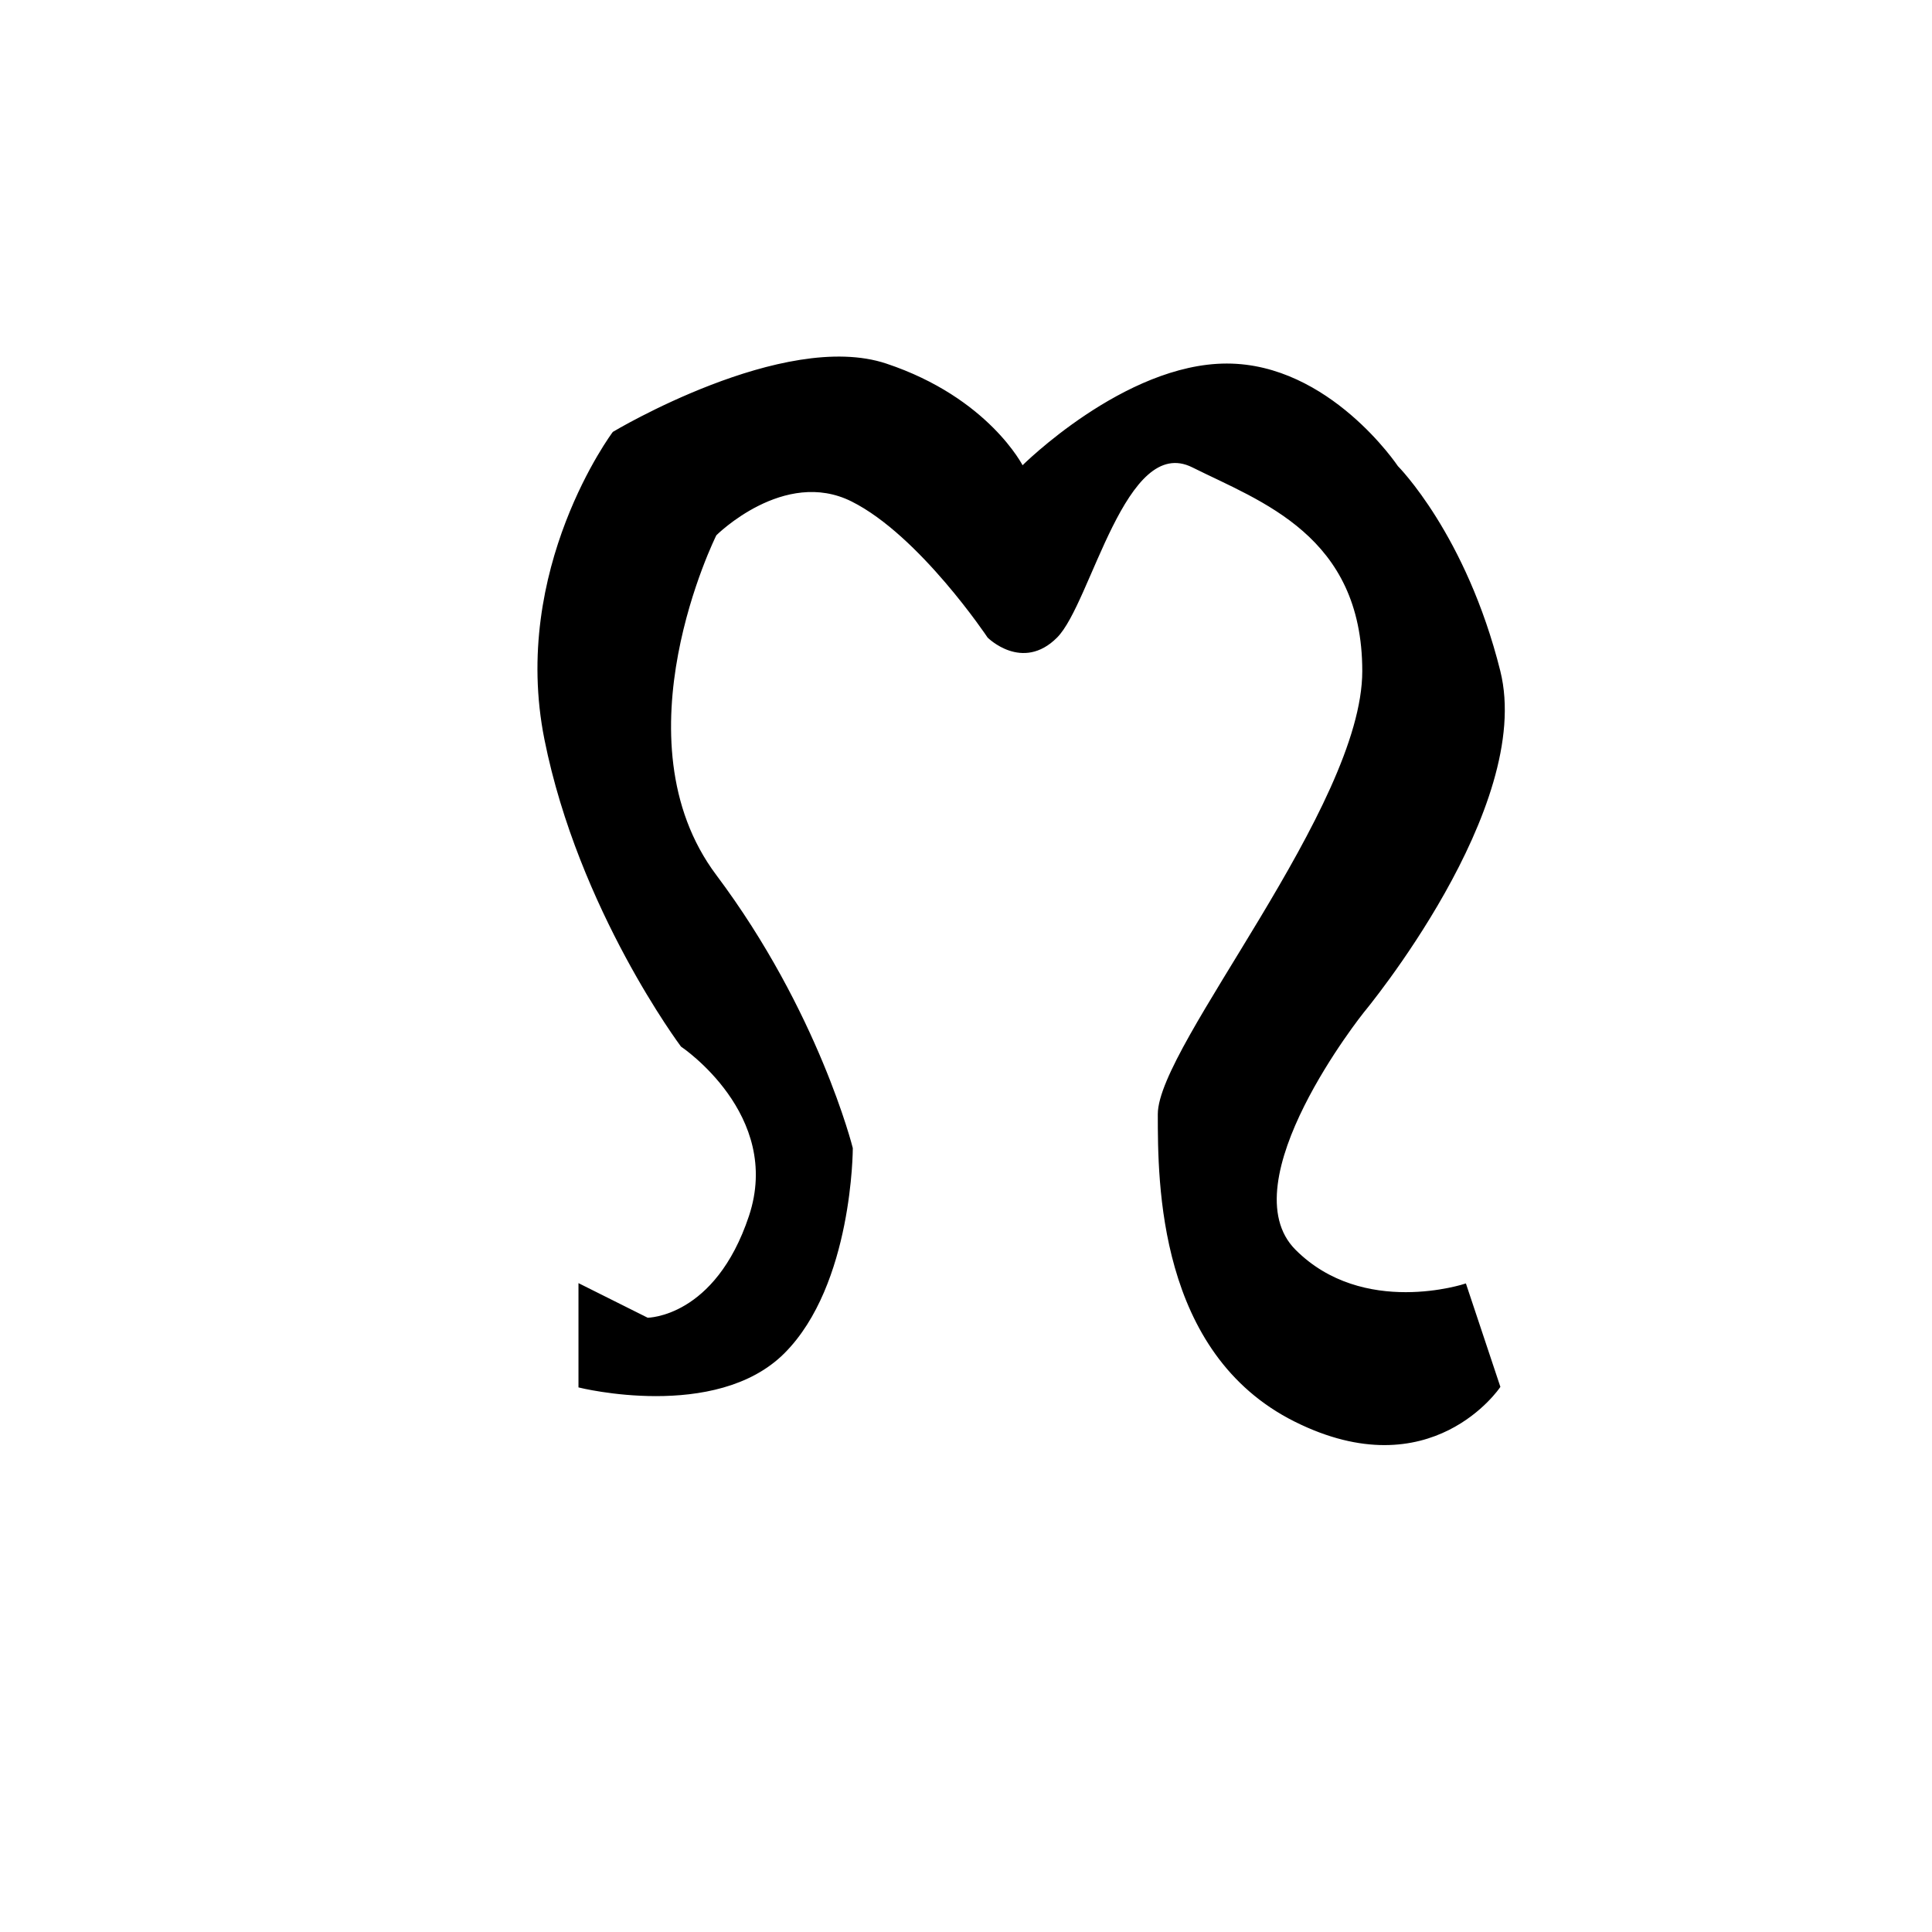 <?xml version="1.0" encoding="UTF-8" standalone="no"?>
<!-- Created with Inkscape (http://www.inkscape.org/) -->

<svg
   xmlns:dc="http://purl.org/dc/elements/1.1/"
   xmlns:cc="http://creativecommons.org/ns#"
   xmlns:rdf="http://www.w3.org/1999/02/22-rdf-syntax-ns#"
   xmlns:svg="http://www.w3.org/2000/svg"
   xmlns="http://www.w3.org/2000/svg"
   xmlns:sodipodi="http://sodipodi.sourceforge.net/DTD/sodipodi-0.dtd"
   xmlns:inkscape="http://www.inkscape.org/namespaces/inkscape"
   width="300mm"
   height="300mm"
   viewBox="0 0 300 300"
   version="1.1"
   id="svg8"
   sodipodi:docname="badlit I.svg"
   inkscape:version="0.92.1 r15371">
  <defs
     id="defs2" />
  <sodipodi:namedview
     id="base"
     pagecolor="#ffffff"
     bordercolor="#666666"
     borderopacity="1.0"
     inkscape:pageopacity="0.0"
     inkscape:pageshadow="2"
     inkscape:zoom="0.7"
     inkscape:cx="320.78885"
     inkscape:cy="571.96675"
     inkscape:document-units="mm"
     inkscape:current-layer="layer1"
     showgrid="true"
     showguides="true"
     inkscape:window-width="1920"
     inkscape:window-height="1027"
     inkscape:window-x="1912"
     inkscape:window-y="-8"
     inkscape:window-maximized="1">
    <inkscape:grid
       type="xygrid"
       id="grid22" />
    <inkscape:grid
       type="xygrid"
       id="grid3694" />
  </sodipodi:namedview>
  <g
     inkscape:label="Layer 1"
     inkscape:groupmode="layer"
     id="layer1"
     transform="translate(0,3)">
    <path
       style="fill:#000000;stroke:#000000;stroke-width:0.265px;stroke-linecap:butt;stroke-linejoin:miter;stroke-opacity:1"
       d="m 89.958,196.458 v 15.875 c 0,0 21.167,5.292 31.75,-5.292 10.583,-10.583 10.583,-31.75 10.583,-31.75 0,0 -5.292,-21.167 -21.167,-42.333 -15.875,-21.167 0,-52.917 0,-52.917 0,0 10.583,-10.583 21.167,-5.292 10.583,5.292 21.167,21.167 21.167,21.167 0,0 5.292,5.292 10.583,0 5.292,-5.292 10.583,-31.75 21.167,-26.458 10.583,5.292 26.458,10.583 26.458,31.75 0,21.167 -31.75,58.208 -31.75,68.792 0,10.583 0,37.042 21.167,47.625 21.167,10.583 31.75,-5.292 31.75,-5.292 l -5.292,-15.875 c 0,0 -15.875,5.292 -26.458,-5.292 C 190.5,180.583 211.667,154.125 211.667,154.125 c 0,0 26.458,-31.75 21.167,-52.917 -5.292,-21.167 -15.875,-31.75 -15.875,-31.75 0,0 -10.583,-15.875 -26.458,-15.875 -15.875,0 -31.75,15.875 -31.75,15.875 0,0 -5.292,-10.583 -21.167,-15.875 -15.875,-5.292 -42.333,10.583 -42.333,10.583 0,0 -15.875,21.167 -10.583,47.625 5.292,26.458 21.167,47.625 21.167,47.625 0,0 15.875,10.583 10.583,26.458 -5.292,15.875 -15.875,15.875 -15.875,15.875 z"
       id="path4544"
       inkscape:connector-curvature="0" />
  </g>
  <g
     inkscape:groupmode="layer"
     id="layer2"
     inkscape:label="Layer 2"
     transform="translate(0,3)" />
</svg>
